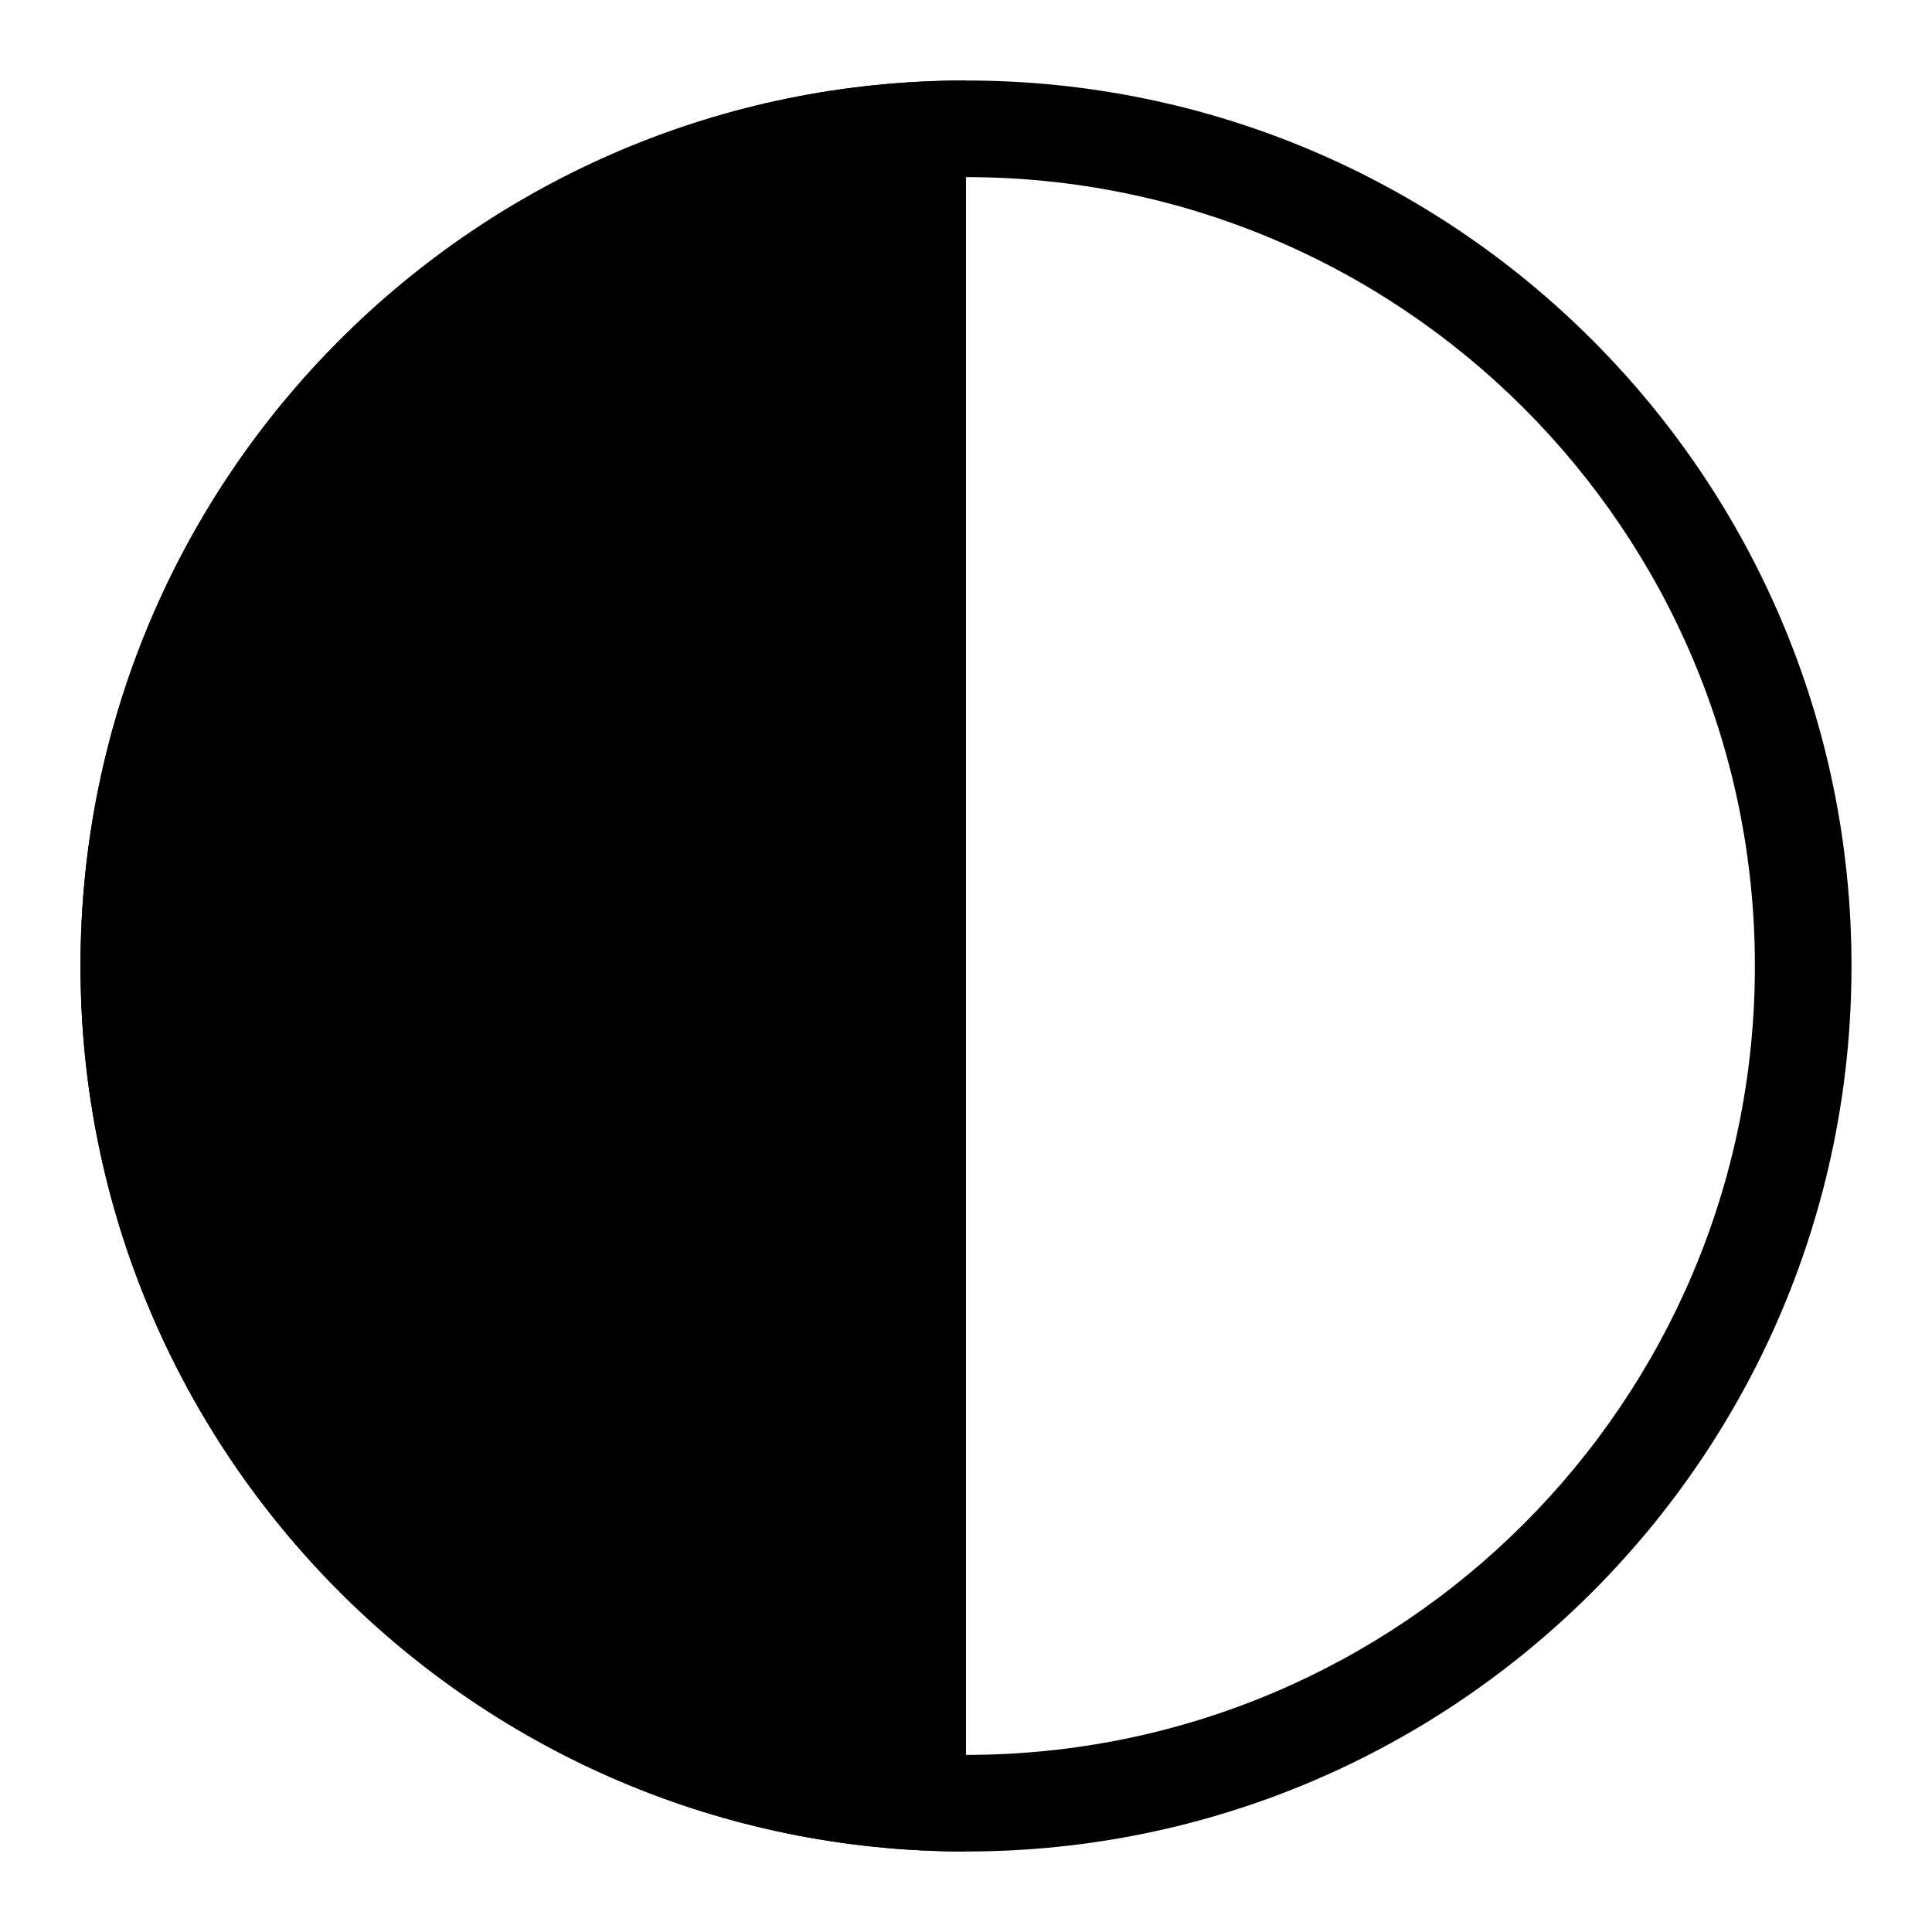 <svg width="24" height="24" viewBox="0 0 24 24" xmlns="http://www.w3.org/2000/svg">
    <path fill-rule="evenodd" clip-rule="evenodd" d="M12 2.2C6.588 2.2 2.2 6.588 2.2 12C2.2 17.412 6.588 21.8 12 21.8C17.412 21.8 21.8 17.412 21.8 12C21.8 6.588 17.412 2.2 12 2.2ZM12 1C5.925 1 1 5.925 1 12C1 18.075 5.925 23 12 23C18.075 23 23 18.075 23 12C23 5.925 18.075 1 12 1Z"/>
    <path d="M12 1C5.925 1 1 5.925 1 12C1 18.075 5.925 23 12 23L12 1Z"/>
</svg>
